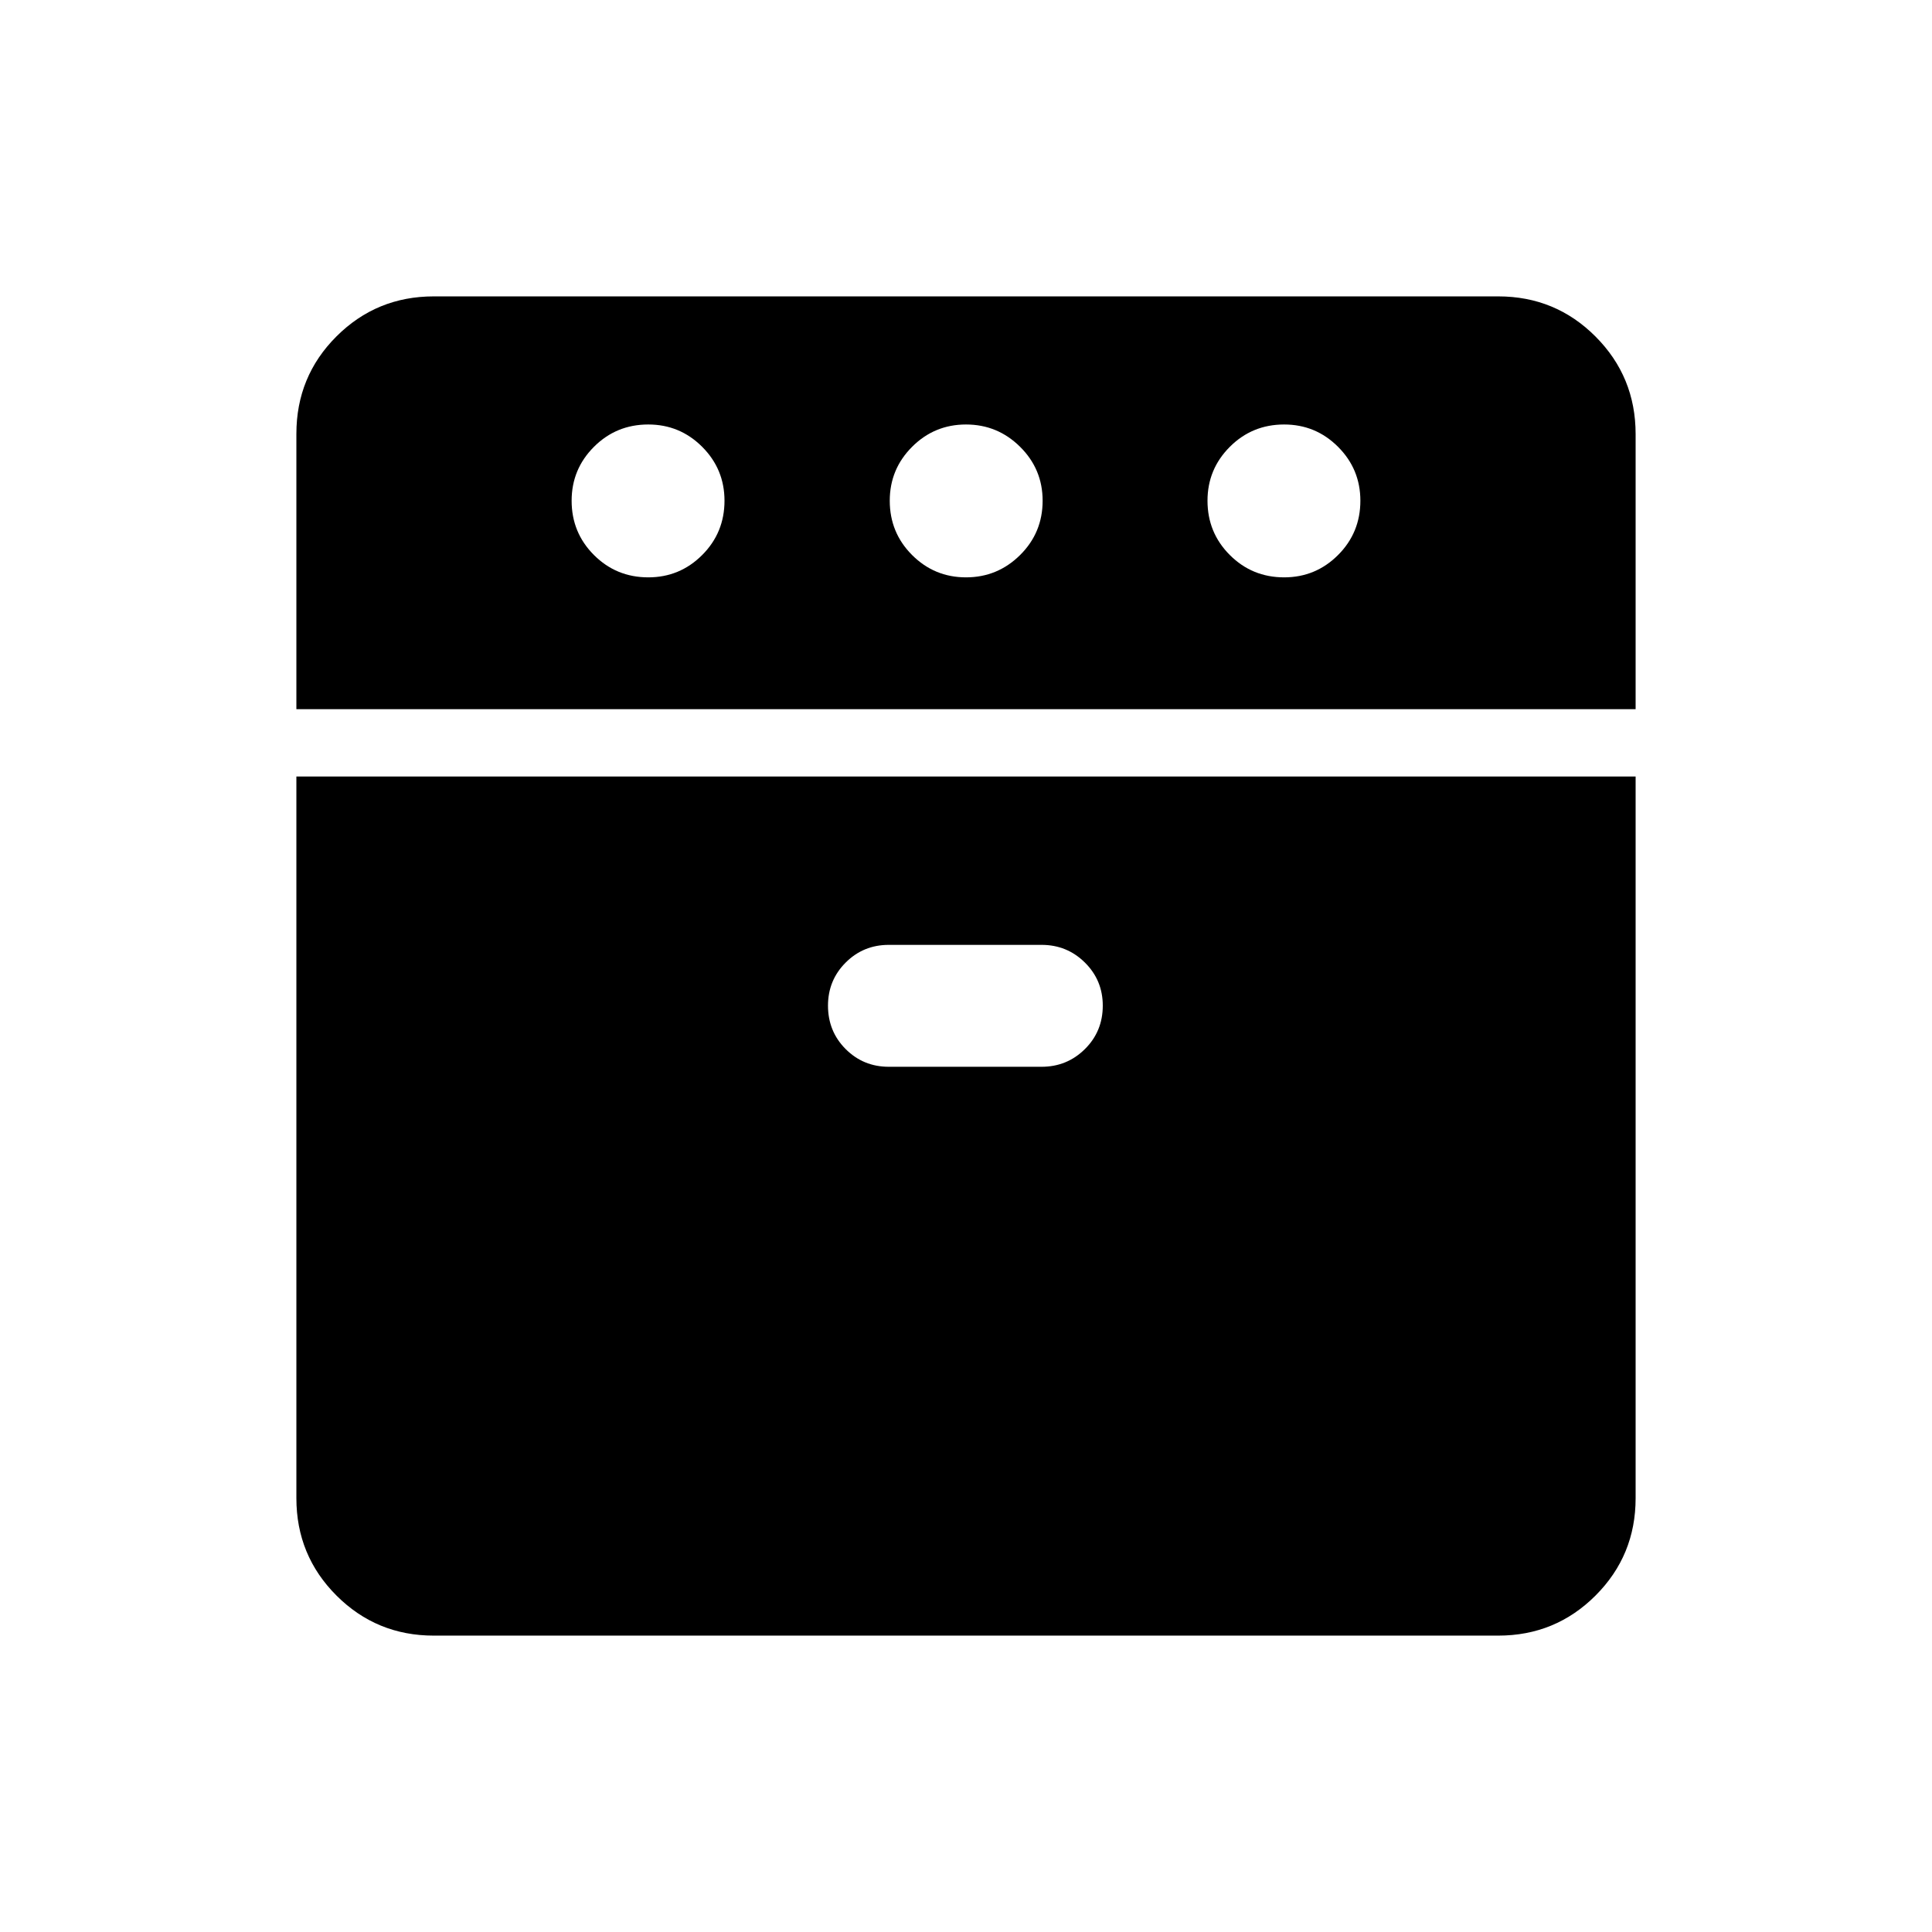 <svg xmlns="http://www.w3.org/2000/svg" height="24" viewBox="0 -960 960 960" width="24"><path d="M147.271-607.616v-136.811q0-28.534 19.915-48.418 19.916-19.884 48.353-19.884h528.922q28.437 0 48.353 19.964 19.915 19.965 19.915 48.471v136.678H147.271Zm68.268 460.345q-28.437 0-48.353-19.915-19.915-19.916-19.915-48.353v-358.615h665.458v358.615q0 28.437-19.915 48.353-19.916 19.915-48.353 19.915H215.539Zm106.576-525.844q15.693 0 26.789-11.096Q360-695.307 360-711.192q0-15.692-11.096-26.788t-26.789-11.096q-15.884 0-26.98 11.096-11.097 11.096-11.097 26.788 0 15.885 11.097 26.981 11.096 11.096 26.98 11.096Zm119.5 243.191h75.962q12.615 0 21.5-8.788 8.884-8.789 8.884-21.596 0-12.615-8.884-21.404-8.885-8.788-21.5-8.788h-75.962q-12.615 0-21.403 8.788-8.788 8.789-8.788 21.404 0 12.807 8.788 21.596 8.788 8.788 21.403 8.788ZM480-673.115q15.692 0 26.885-11.096 11.192-11.096 11.192-26.981 0-15.692-11.192-26.788-11.193-11.096-26.885-11.096-15.692 0-26.788 11.096-11.097 11.096-11.097 26.788 0 15.885 11.097 26.981 11.096 11.096 26.788 11.096Zm158.077 0q15.692 0 26.788-11.096 11.097-11.096 11.097-26.981 0-15.692-11.097-26.788-11.096-11.096-26.788-11.096-15.885 0-26.981 11.096Q600-726.884 600-711.192q0 15.885 11.096 26.981 11.096 11.096 26.981 11.096Z"/></svg>
